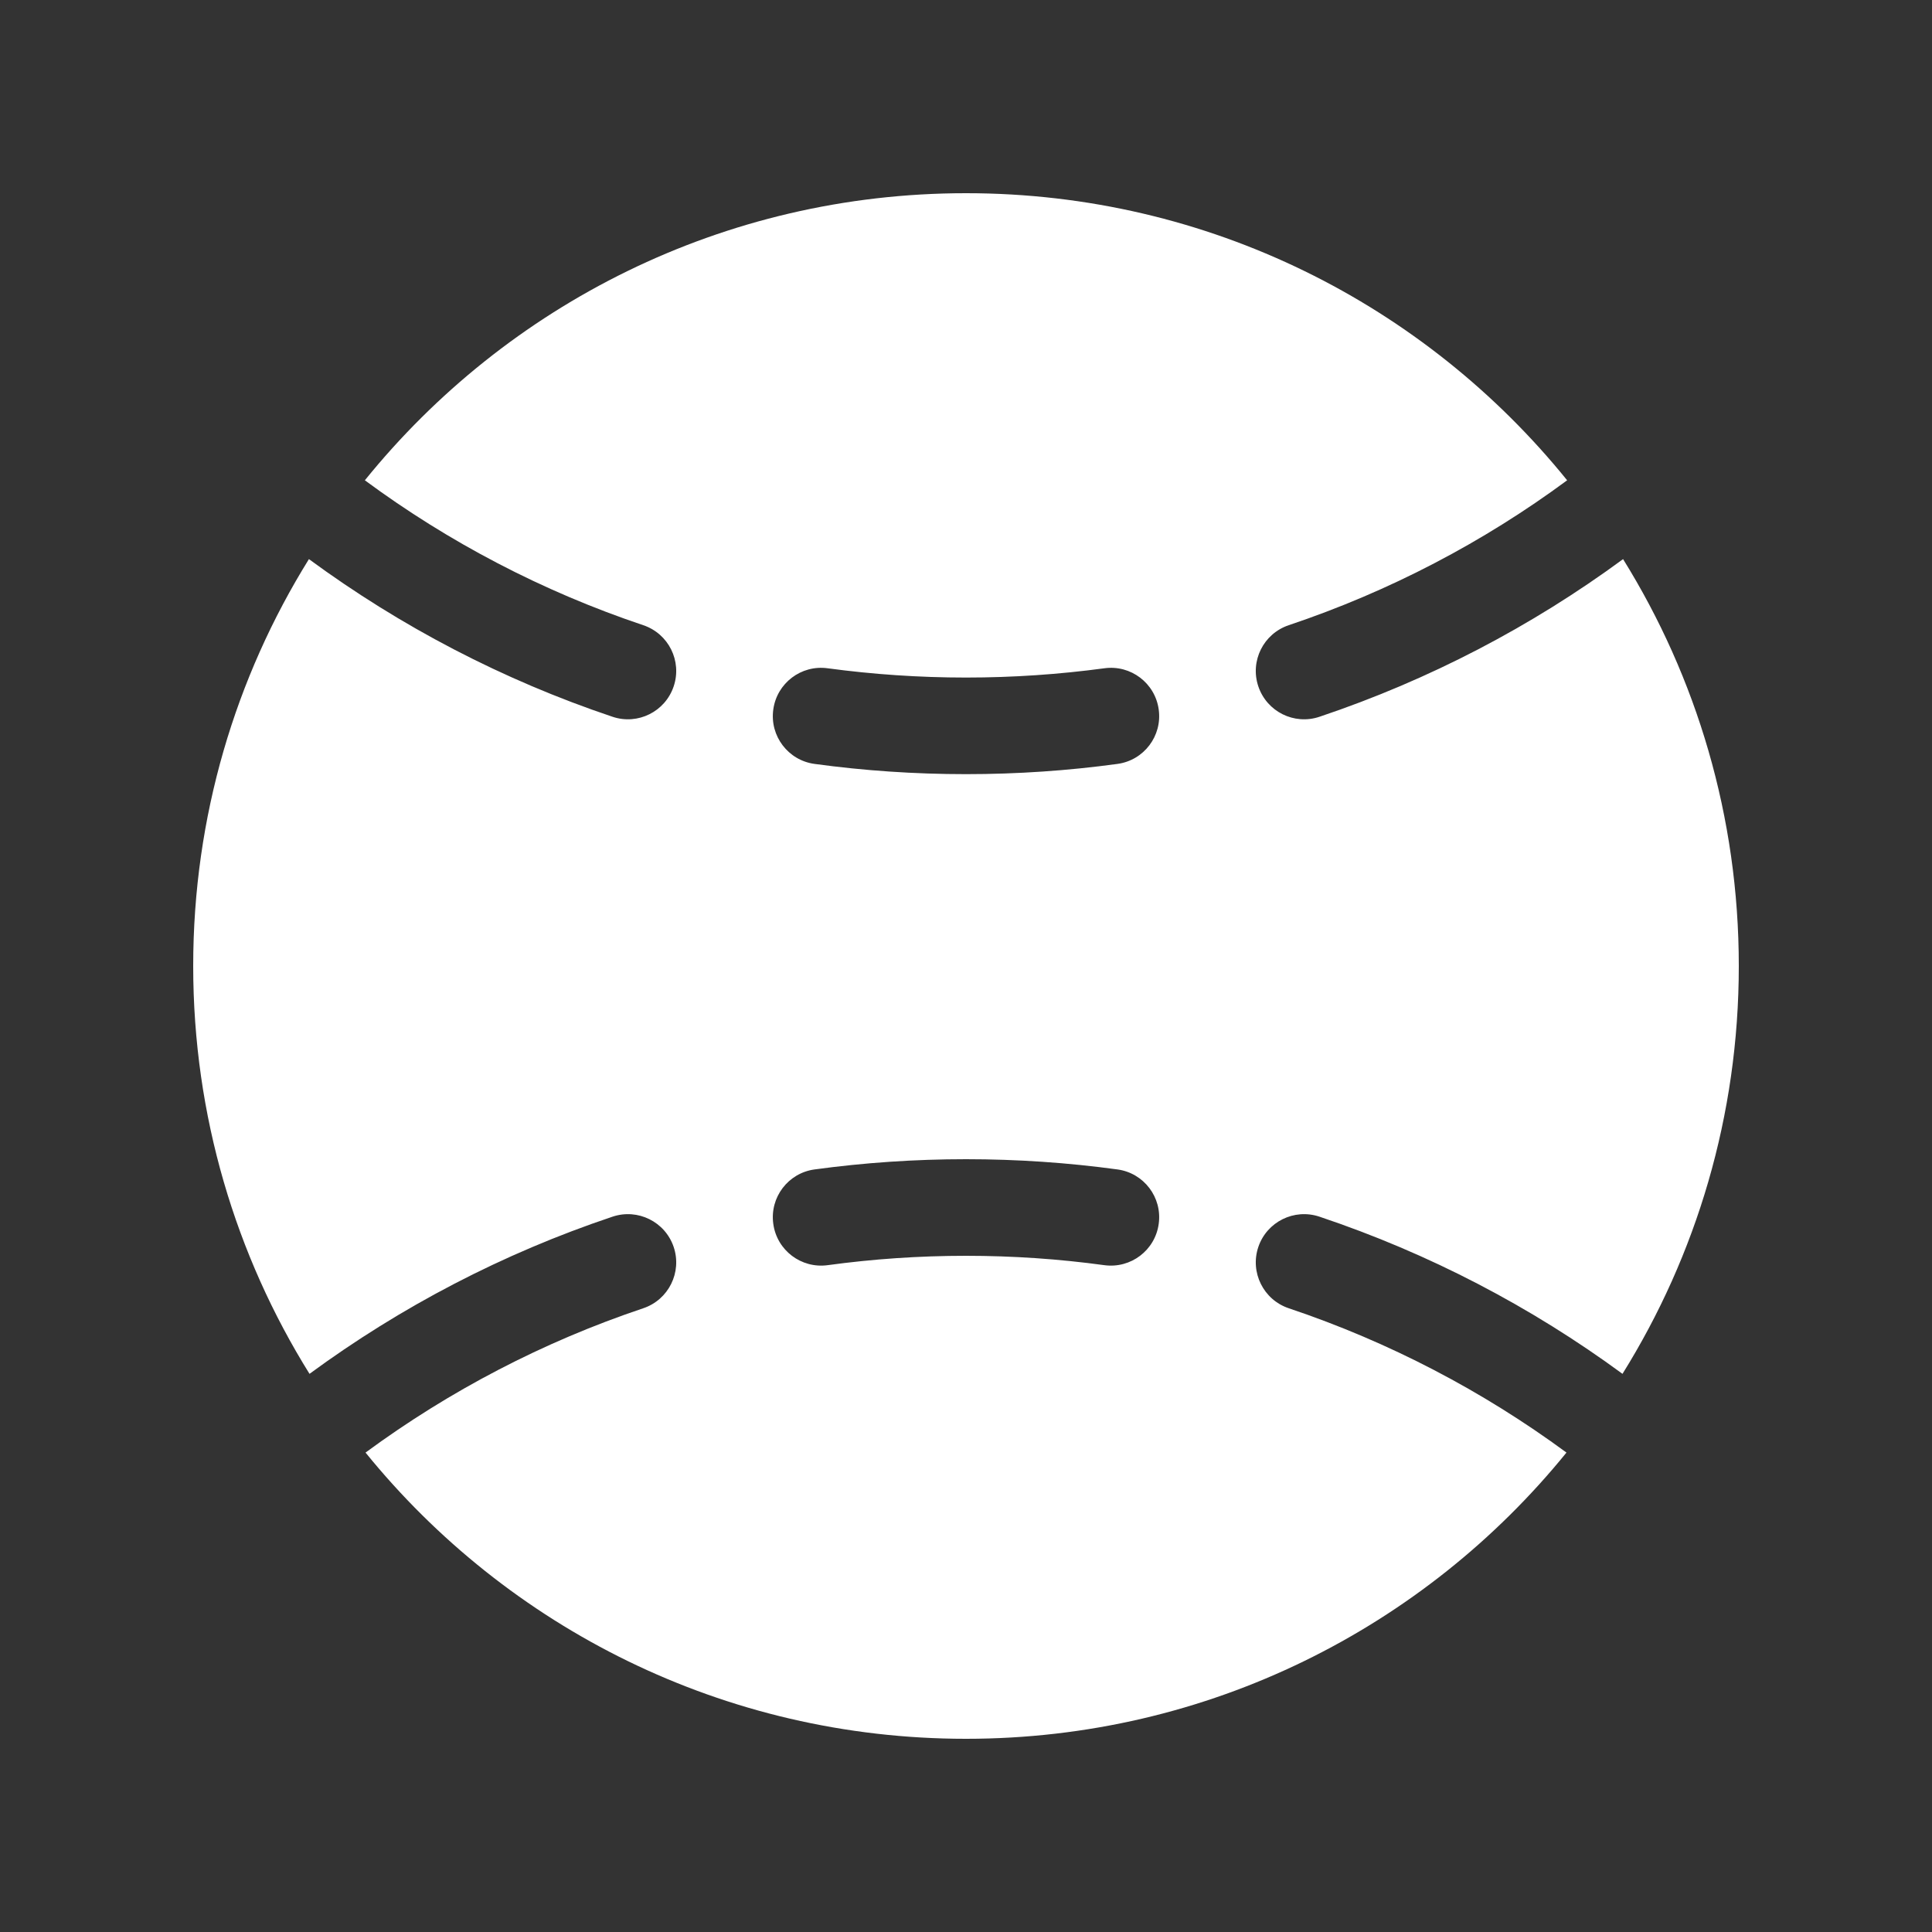 <svg width="20" height="20" viewBox="0 0 20 20" fill="none" xmlns="http://www.w3.org/2000/svg">
<rect x="0" y="0" width="20" height="20" fill="#333333" stroke="none"/>
<path d="M18 10C18 11.55 17.559 12.997 16.796 14.222C15.851 13.528 14.794 12.975 13.659 12.595C13.397 12.507 13.114 12.648 13.026 12.909C12.938 13.171 13.079 13.455 13.341 13.543C14.381 13.892 15.349 14.399 16.216 15.037C14.749 16.845 12.509 18 10 18C7.491 18 5.251 16.845 3.784 15.037C4.651 14.399 5.619 13.892 6.659 13.543C6.921 13.455 7.062 13.171 6.974 12.909C6.886 12.648 6.603 12.507 6.341 12.595C5.206 12.975 4.149 13.528 3.204 14.222C2.441 12.997 2 11.55 2 10C2 8.454 2.438 7.011 3.198 5.788C4.145 6.484 5.203 7.038 6.341 7.42C6.603 7.508 6.886 7.367 6.974 7.105C7.062 6.843 6.921 6.56 6.659 6.472C5.616 6.122 4.645 5.613 3.777 4.972C5.243 3.159 7.486 2 10 2C12.514 2 14.757 3.159 16.223 4.972C15.355 5.613 14.384 6.122 13.341 6.472C13.079 6.56 12.938 6.843 13.026 7.105C13.114 7.367 13.397 7.508 13.659 7.42C14.797 7.038 15.855 6.484 16.802 5.788C17.562 7.011 18 8.454 18 10ZM10 13C10.486 13 10.964 13.033 11.432 13.097C11.706 13.134 11.958 12.943 11.995 12.669C12.033 12.395 11.841 12.143 11.568 12.106C11.055 12.036 10.531 12 10 12C9.469 12 8.945 12.036 8.432 12.106C8.159 12.143 7.967 12.395 8.005 12.669C8.042 12.943 8.294 13.134 8.568 13.097C9.036 13.033 9.514 13 10 13ZM8.568 6.918C8.294 6.88 8.042 7.072 8.005 7.345C7.967 7.619 8.159 7.871 8.432 7.908C8.945 7.978 9.469 8.014 10 8.014C10.531 8.014 11.055 7.978 11.568 7.908C11.841 7.871 12.033 7.619 11.995 7.345C11.958 7.072 11.706 6.88 11.432 6.918C10.964 6.981 10.486 7.014 10 7.014C9.514 7.014 9.036 6.981 8.568 6.918Z" fill="#ffffff"/>
</svg>
